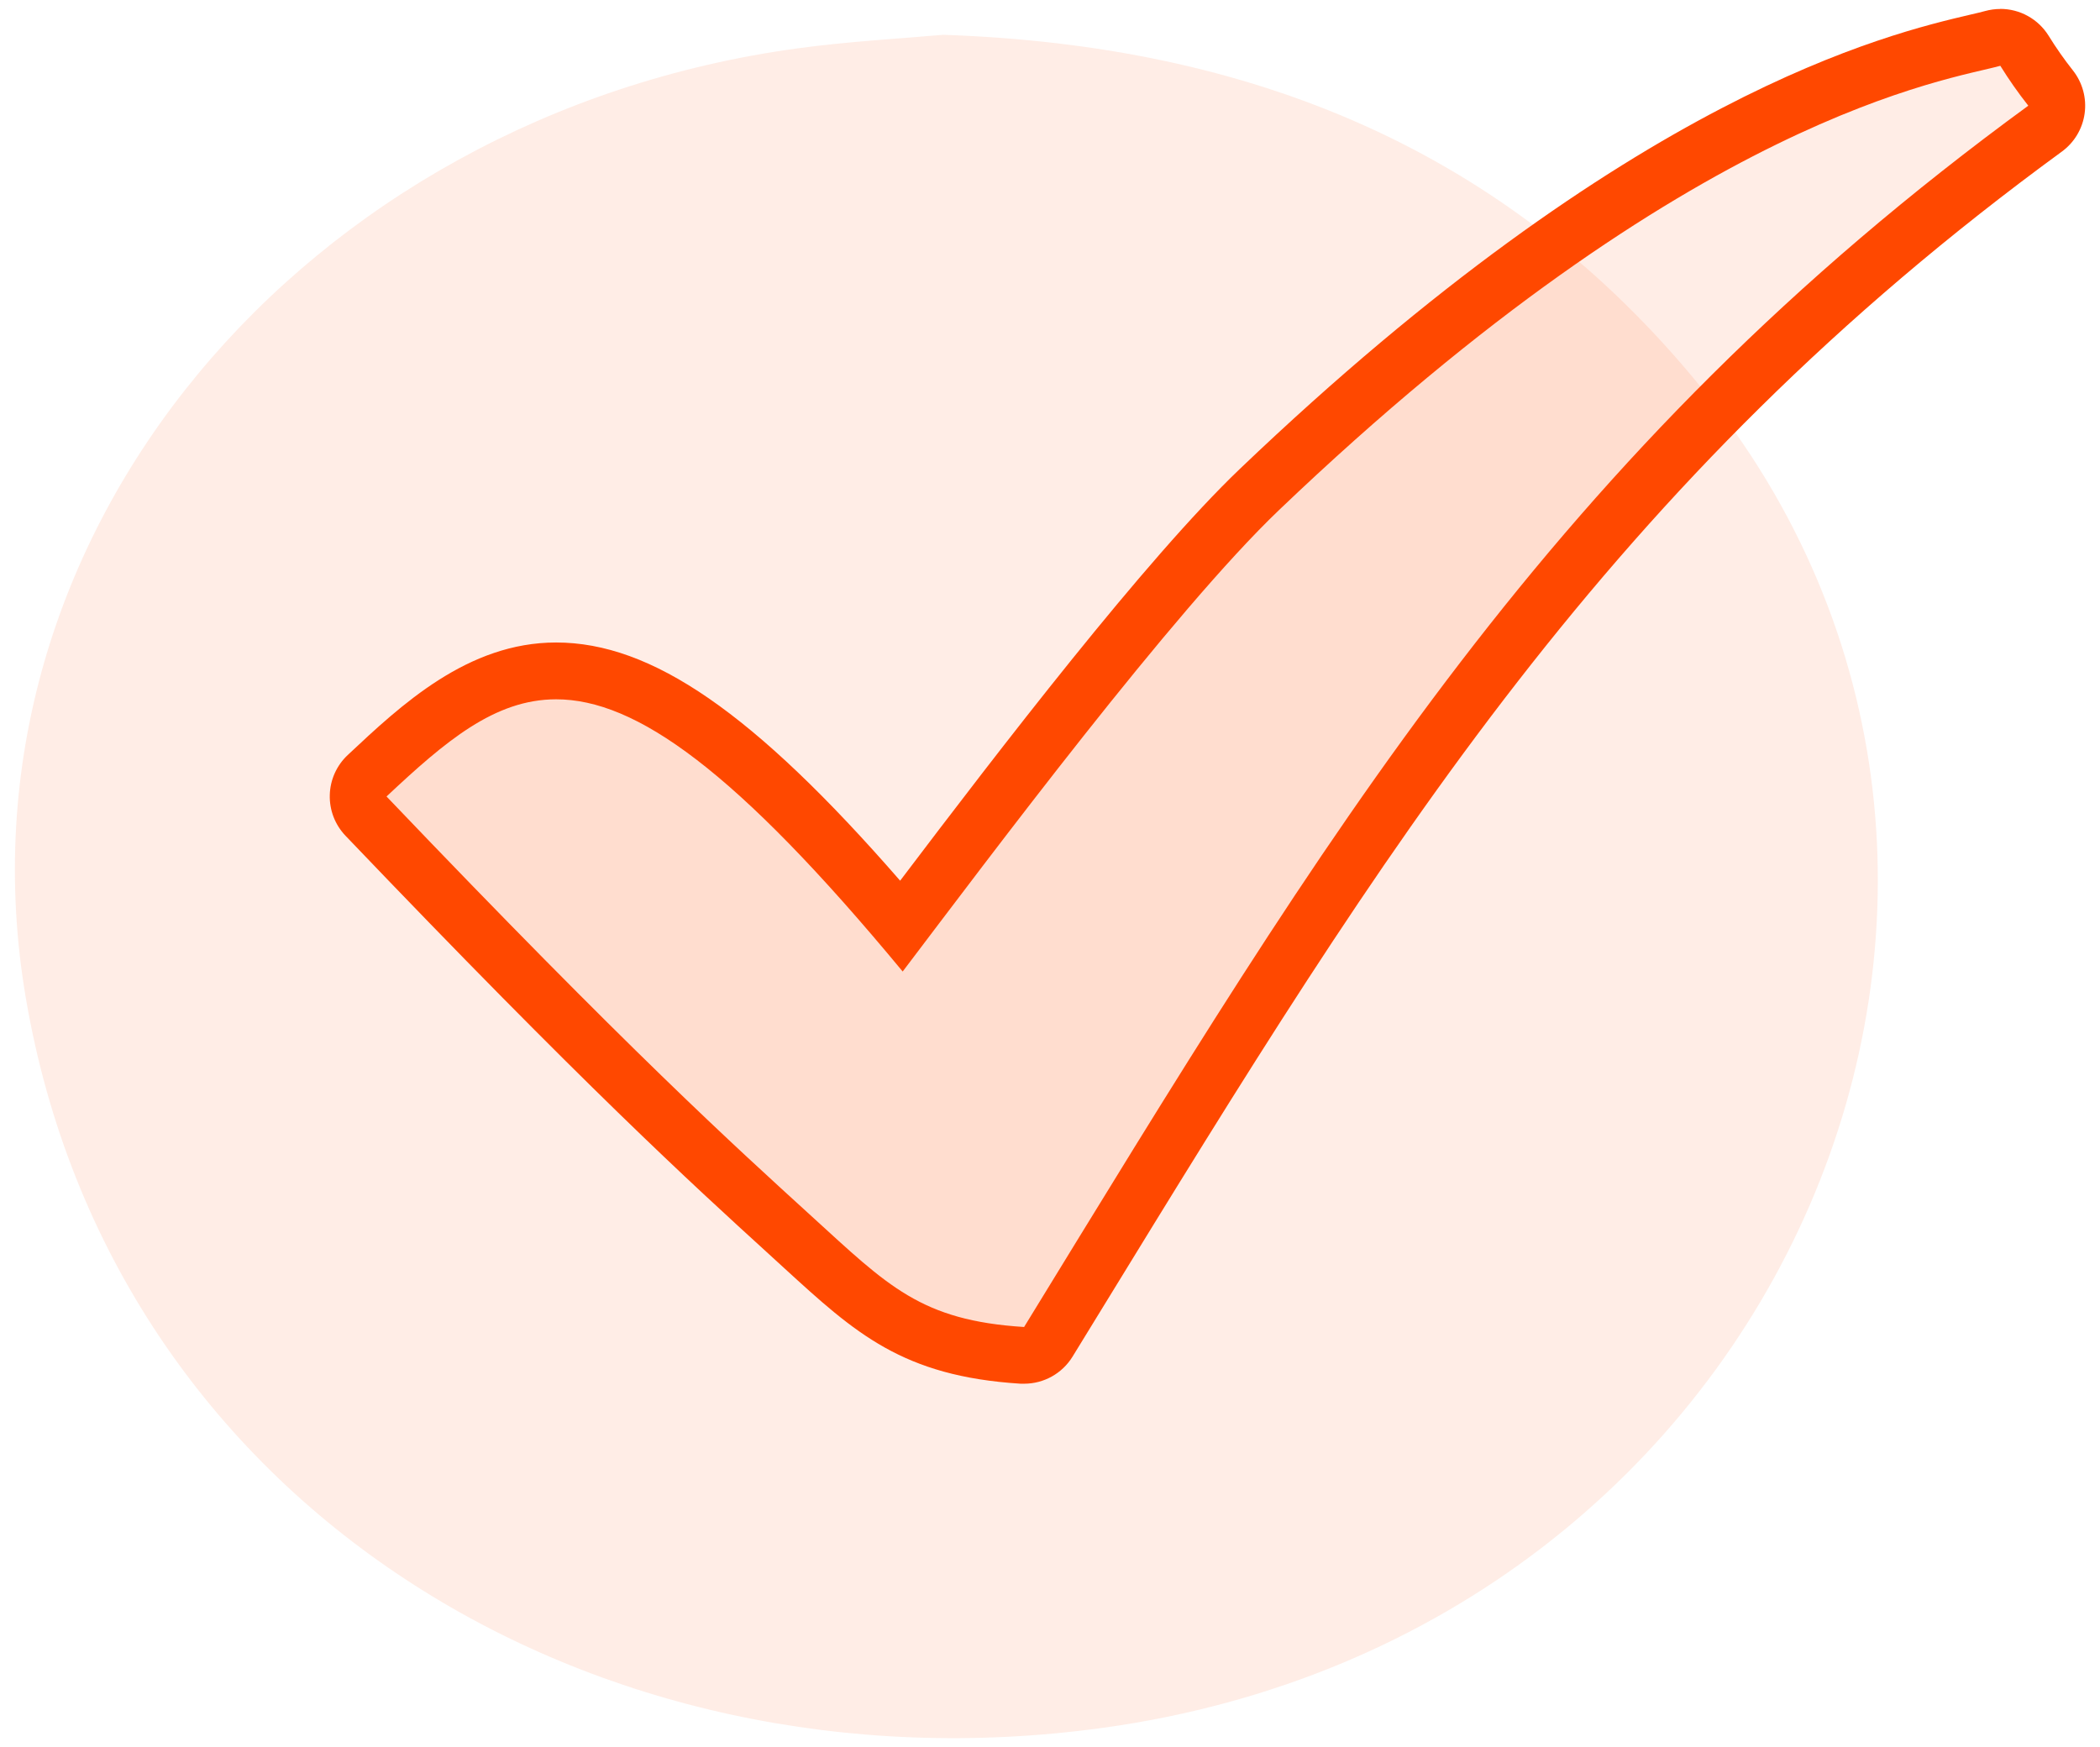 <svg width="119" height="99" viewBox="0 0 119 99" fill="none" xmlns="http://www.w3.org/2000/svg">
<g clip-path="url(#clip0_19_895)">
<path d="M96.294 21.829C85.343 8.444 70.845 2.563 53.45 1.973C50.956 2.19 48.055 2.351 45.189 2.741C17.364 6.536 -3.015 30.235 1.462 56.552C6.35 85.282 33.587 101.889 62.461 97.927C101.417 92.574 119.107 49.706 96.294 21.829Z" fill="#FF4800" fill-opacity="0.1"/>
<path d="M57.93 76.804C51.801 76.416 49.438 74.255 45.523 70.673L44.656 69.872C40.297 65.897 34.323 60.453 20.747 46.243C20.6 46.09 20.485 45.908 20.409 45.71C20.332 45.512 20.296 45.3 20.302 45.088C20.308 44.875 20.355 44.666 20.443 44.472C20.53 44.278 20.655 44.104 20.81 43.958C24.399 40.589 27.465 38.013 31.522 38.013C36.684 38.013 42.421 42.227 51.098 52.466C56.275 45.618 65.746 33.107 71.383 27.731C93.324 6.777 107.429 3.473 112.064 2.388C112.42 2.303 112.715 2.238 112.932 2.171C113.073 2.131 113.219 2.11 113.366 2.11C113.64 2.11 113.909 2.18 114.148 2.313C114.387 2.447 114.589 2.639 114.733 2.872C115.189 3.605 115.685 4.312 116.219 4.991C116.353 5.161 116.452 5.356 116.509 5.565C116.566 5.774 116.581 5.992 116.551 6.207C116.522 6.421 116.45 6.628 116.339 6.814C116.229 7 116.081 7.161 115.907 7.289C89.939 26.251 77.198 47.039 61.068 73.357L59.423 76.038C59.279 76.273 59.077 76.467 58.837 76.601C58.597 76.736 58.327 76.806 58.052 76.807L57.93 76.804Z" fill="#FF4800" fill-opacity="0.1"/>
<path d="M113.346 3.72C113.833 4.506 114.364 5.264 114.937 5.99C87.84 25.778 75.169 47.265 58.032 75.205C52.174 74.836 50.323 72.877 45.988 68.926C41.6 64.925 35.707 59.596 21.903 45.139C25.24 42.008 28.031 39.632 31.513 39.632C36.015 39.632 41.672 43.607 51.152 55.059C56.088 48.55 66.483 34.628 72.487 28.898C96.014 6.428 110.458 4.536 113.348 3.729M113.348 0.509C113.055 0.509 112.763 0.549 112.48 0.628C112.281 0.684 112.016 0.745 111.688 0.821C106.947 1.932 92.518 5.313 70.263 26.57C64.928 31.665 56.611 42.513 51.008 49.912C42.696 40.365 36.918 36.414 31.513 36.412C26.499 36.412 22.73 39.951 19.701 42.793C19.391 43.084 19.142 43.434 18.968 43.821C18.794 44.209 18.699 44.627 18.688 45.052C18.676 45.477 18.749 45.9 18.901 46.296C19.054 46.693 19.284 47.055 19.577 47.363C33.184 61.605 39.179 67.071 43.557 71.061L43.822 71.304L44.441 71.87C48.474 75.559 51.136 77.996 57.833 78.419C57.9 78.419 57.969 78.419 58.036 78.419C58.587 78.419 59.128 78.277 59.608 78.008C60.088 77.739 60.491 77.352 60.779 76.882L62.426 74.198C78.463 48.033 91.13 27.366 116.839 8.591C117.189 8.335 117.484 8.012 117.705 7.64C117.927 7.268 118.072 6.855 118.13 6.426C118.189 5.996 118.16 5.56 118.046 5.142C117.932 4.724 117.735 4.333 117.467 3.993C116.969 3.364 116.508 2.706 116.087 2.023C115.797 1.558 115.394 1.175 114.915 0.909C114.437 0.643 113.898 0.504 113.35 0.504L113.348 0.509Z" fill="#FF4800"/>
</g>
<defs>
<clipPath id="clip0_19_895">
<rect width="117.313" height="98" fill="white" transform="translate(0.844 0.5)"/>
</clipPath>
</defs>
</svg>
